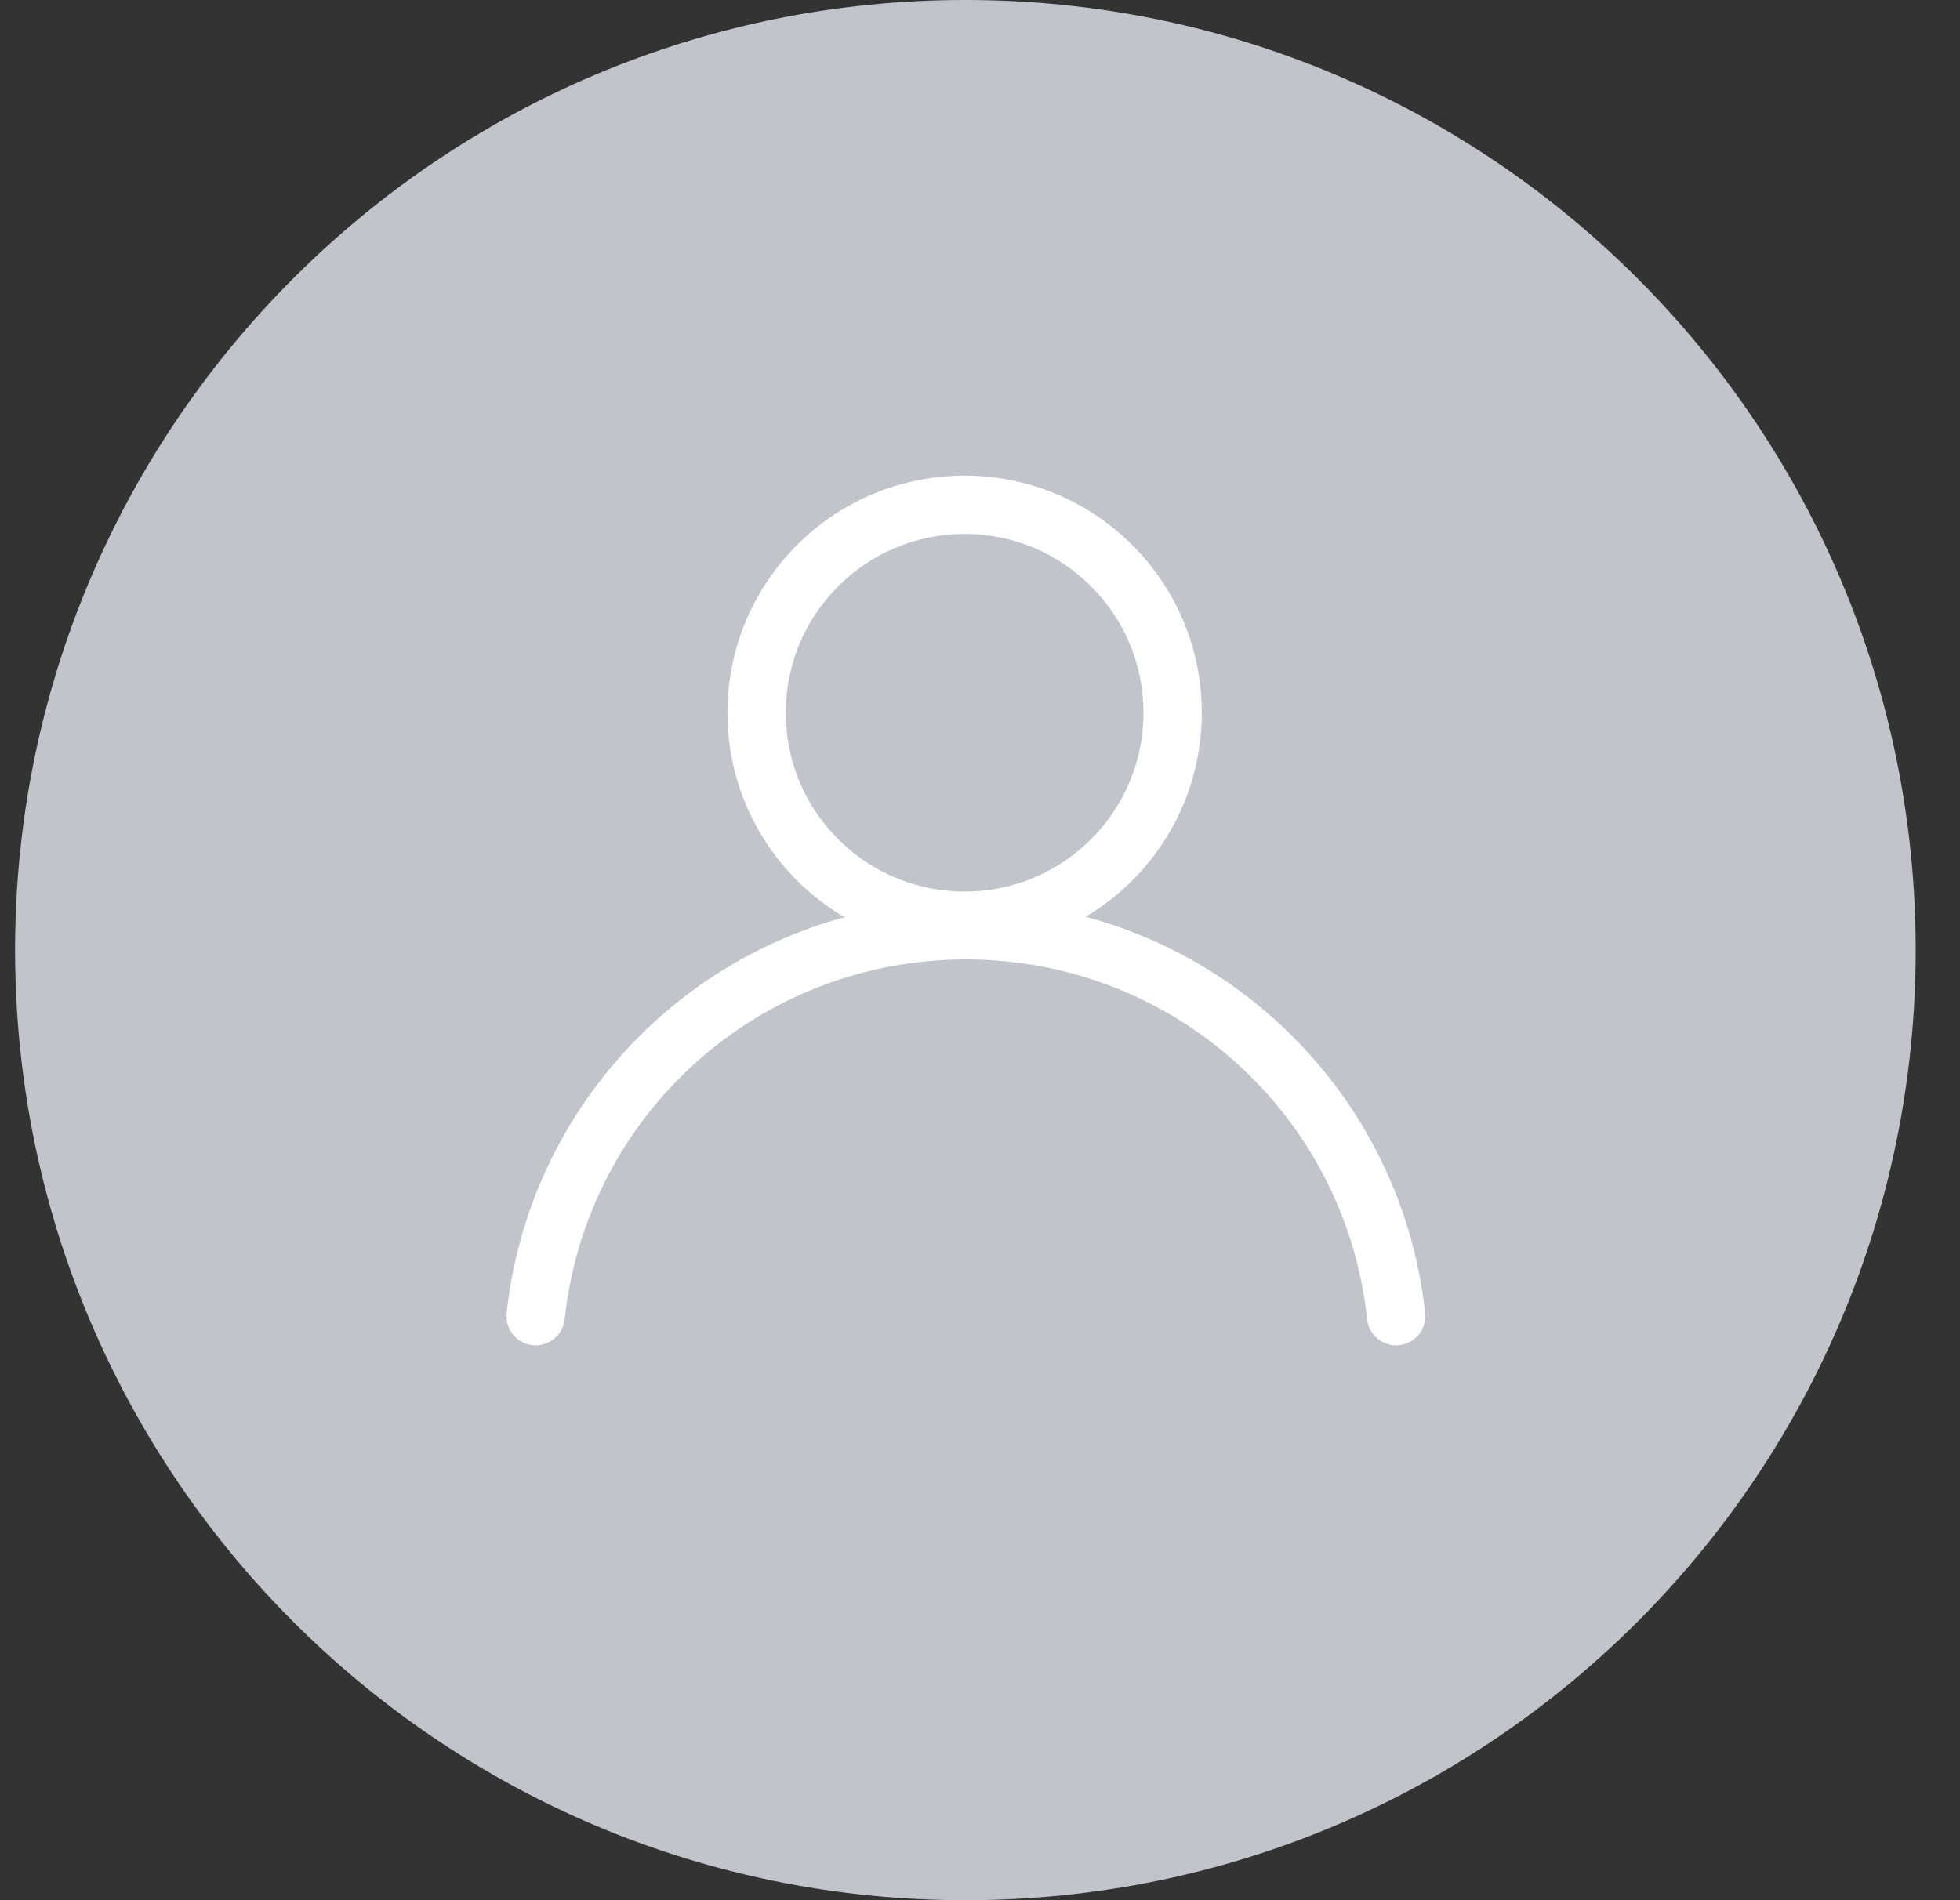 <svg width="33" height="32" viewBox="0 0 33 32" fill="none" xmlns="http://www.w3.org/2000/svg">
<rect x="0" y="0" width="33" height="32" fill="#333333" stroke="none"/>
<path fill-rule="evenodd" clip-rule="evenodd" d="M16.254 32C25.091 32 32.254 24.837 32.254 16C32.254 7.163 25.091 0 16.254 0C7.417 0 0.254 7.163 0.254 16C0.254 24.837 7.417 32 16.254 32Z" fill="#C2C4CC"/>
<path fill-rule="evenodd" clip-rule="evenodd" d="M16.241 15.996C14.036 15.996 12.248 14.209 12.248 12.003C12.248 9.798 14.036 8.01 16.241 8.01C18.446 8.01 20.234 9.798 20.234 12.003C20.234 14.209 18.447 15.996 16.241 15.996ZM19.252 12.003C19.252 11.199 18.939 10.443 18.37 9.874C17.801 9.306 17.045 8.992 16.241 8.992C15.437 8.992 14.681 9.306 14.112 9.874C13.543 10.443 13.23 11.199 13.23 12.003C13.23 12.807 13.543 13.563 14.112 14.132C14.681 14.701 15.437 15.014 16.241 15.014C17.045 15.014 17.801 14.701 18.37 14.132C18.939 13.563 19.252 12.807 19.252 12.003Z" fill="white"/>
<path d="M23.506 22.657C23.258 22.657 23.045 22.47 23.018 22.218C22.648 18.762 19.743 16.157 16.263 16.157C12.782 16.157 9.877 18.762 9.507 22.218C9.478 22.488 9.236 22.683 8.966 22.654C8.696 22.625 8.501 22.383 8.53 22.113C8.733 20.217 9.628 18.465 11.049 17.181C12.48 15.887 14.332 15.174 16.263 15.174C18.194 15.174 20.045 15.887 21.476 17.181C22.897 18.465 23.792 20.217 23.995 22.113C24.024 22.383 23.829 22.625 23.559 22.654C23.541 22.656 23.524 22.657 23.506 22.657Z" fill="white"/>
</svg>
